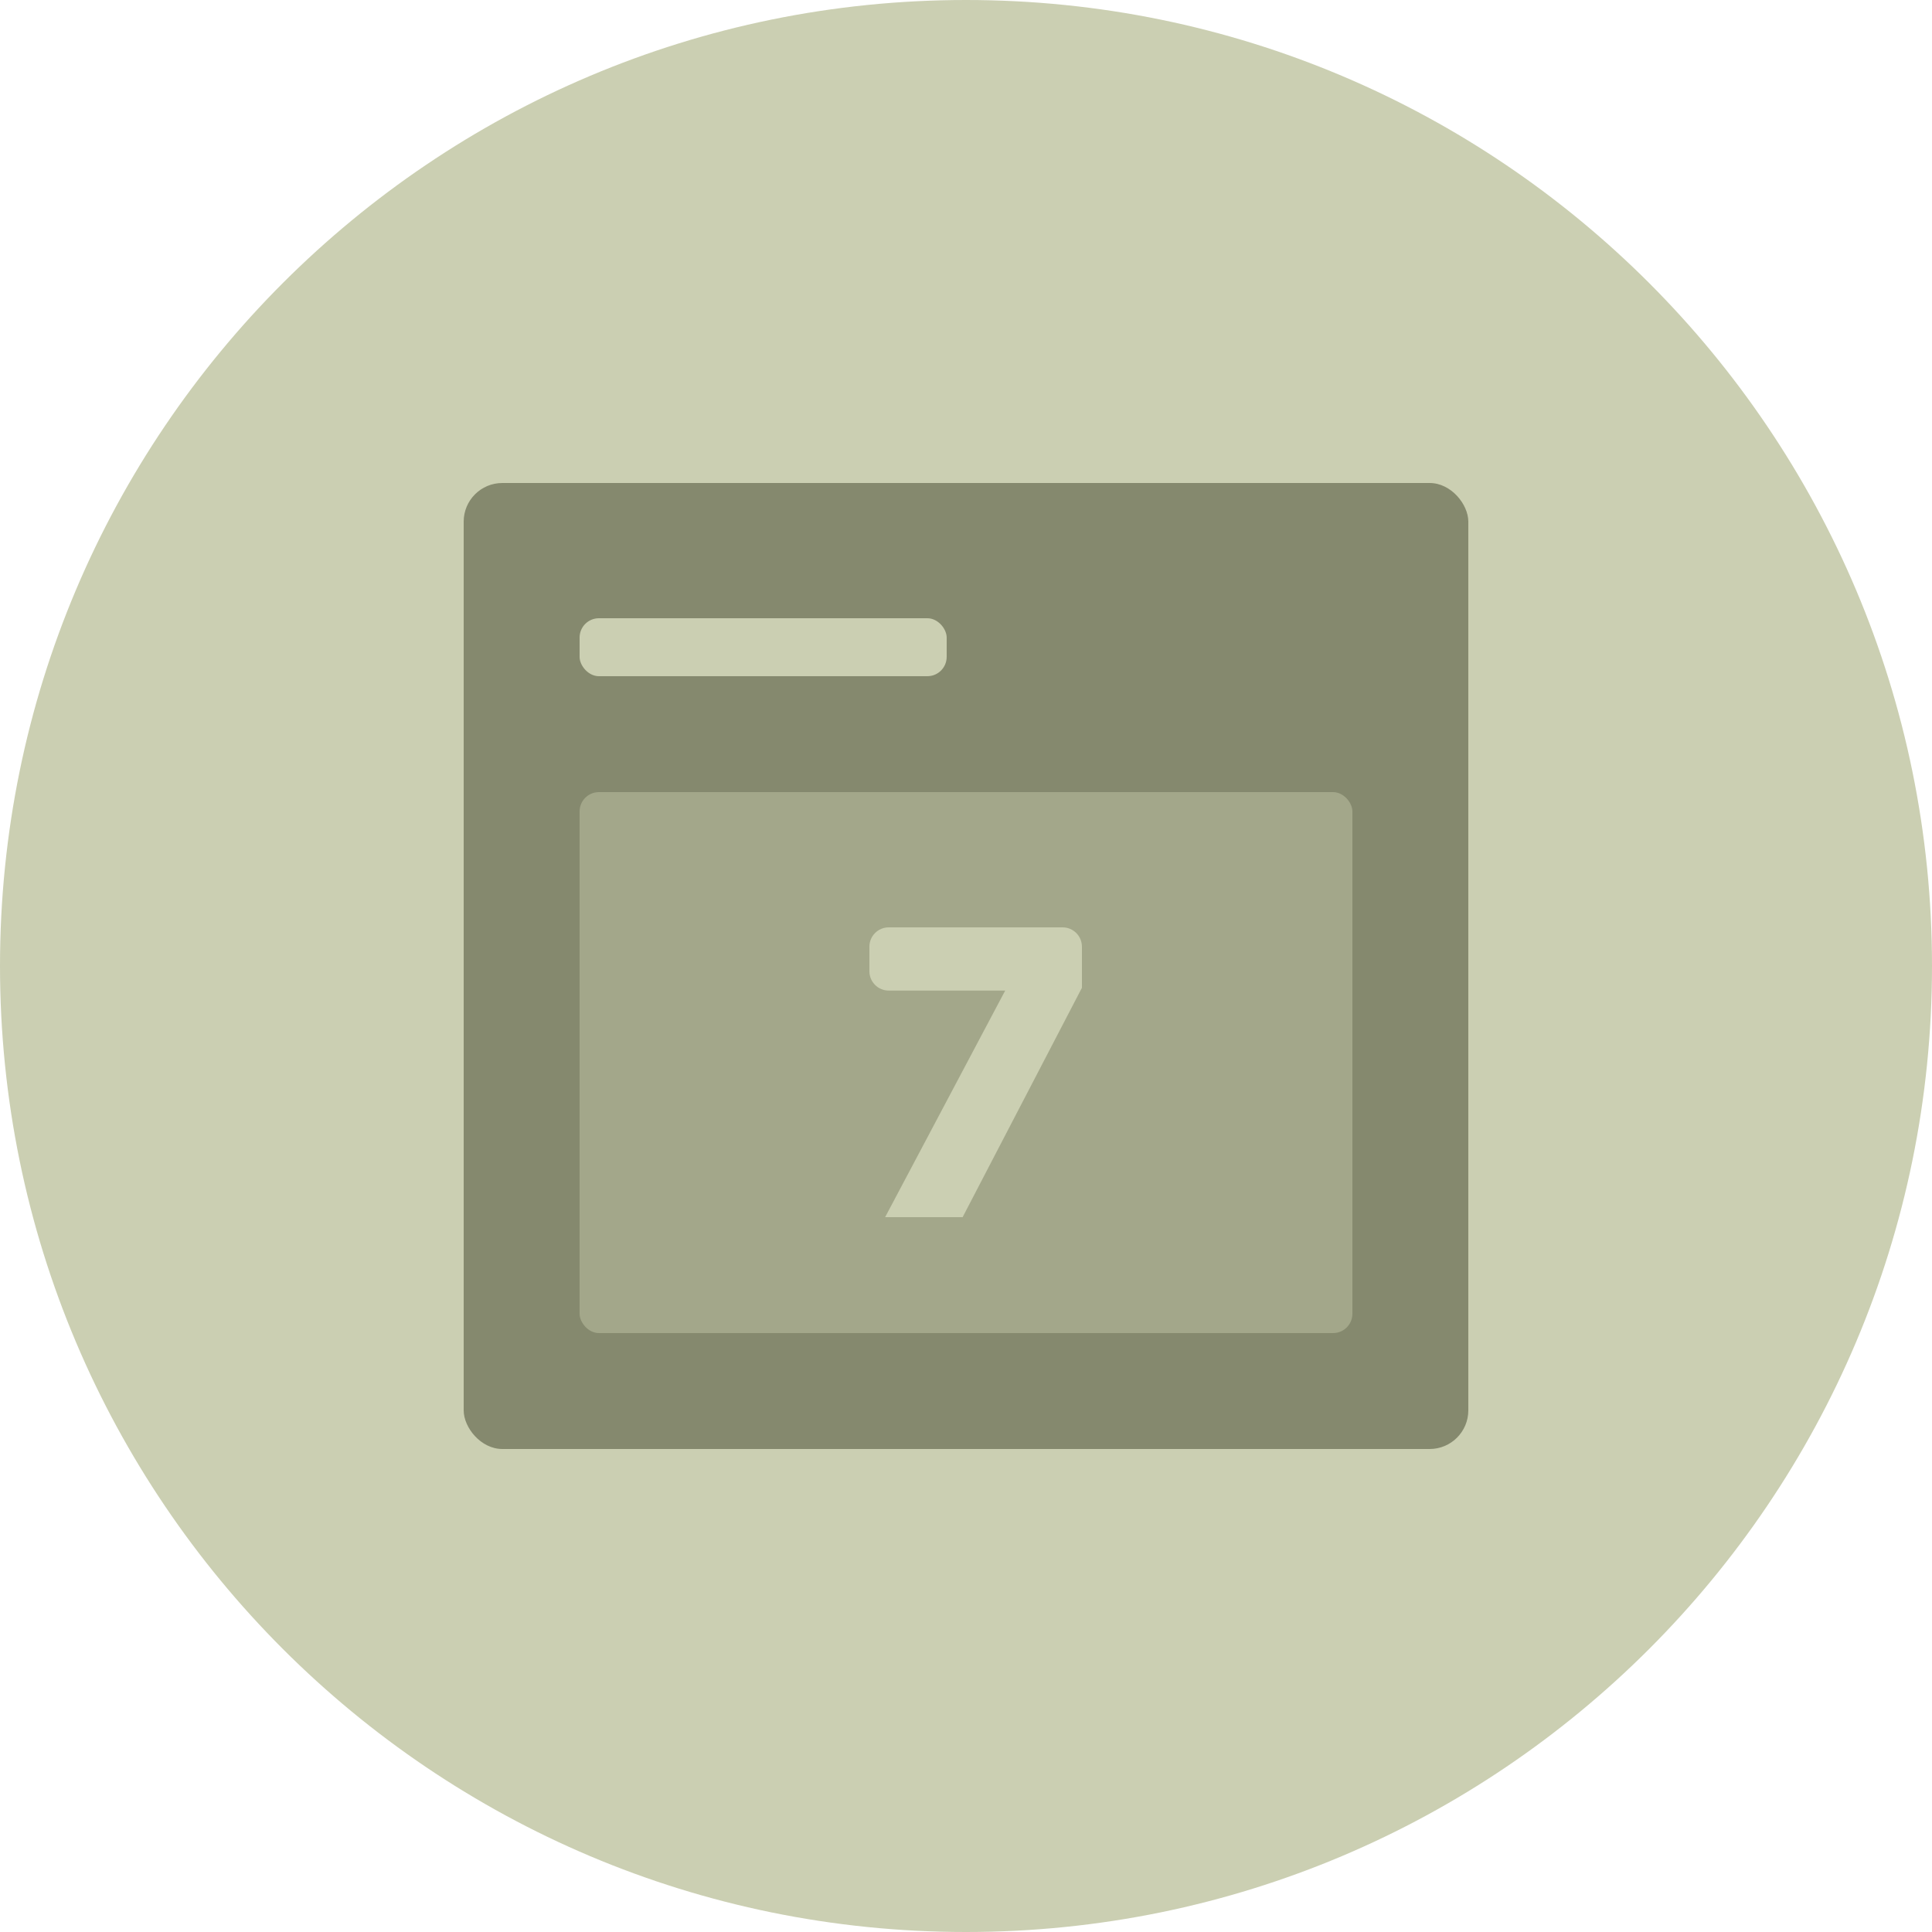<?xml version="1.0" encoding="UTF-8"?>
<svg width="100px" height="100px" viewBox="0 0 100 100" version="1.1" xmlns="http://www.w3.org/2000/svg" xmlns:xlink="http://www.w3.org/1999/xlink">
    <!-- Generator: Sketch 48.2 (47327) - http://www.bohemiancoding.com/sketch -->
    <title>schedule</title>
    <desc>Created with Sketch.</desc>
    <defs></defs>
    <g id="Marketing-Stories" stroke="none" stroke-width="1" fill="none" fill-rule="evenodd" transform="translate(-170, -1503)">
        <g id="schedule" transform="translate(170, 1503)">
            <path d="M50,0 C77.614,0 100,22.386 100,50 C100,77.614 77.614,100 50,100 C22.386,100 0,77.614 0,50 C0,22.386 22.386,0 50,0 Z" id="Mask-Copy" fill="#CBCFB2"></path>
            <rect id="Rectangle-24" fill="#85896E" x="24" y="25" width="52" height="50" rx="2"></rect>
            <rect id="Rectangle-3" fill="#CBCFB2" x="30" y="32" width="19" height="3" rx="1"></rect>
            <rect id="Rectangle-25" fill="#A3A78A" x="30" y="41" width="40" height="28" rx="1"></rect>
            <path d="M49.825,63 L45.814,63 L52.029,51.272 L46,51.272 C45.448,51.272 45,50.824 45,50.272 L45,49 C45,48.448 45.448,48 46,48 L55,48 C55.552,48 56,48.448 56,49 L56,51.128 L49.825,63 Z" id="7" fill="#CBCFB2"></path>
        </g>
    </g>
</svg>